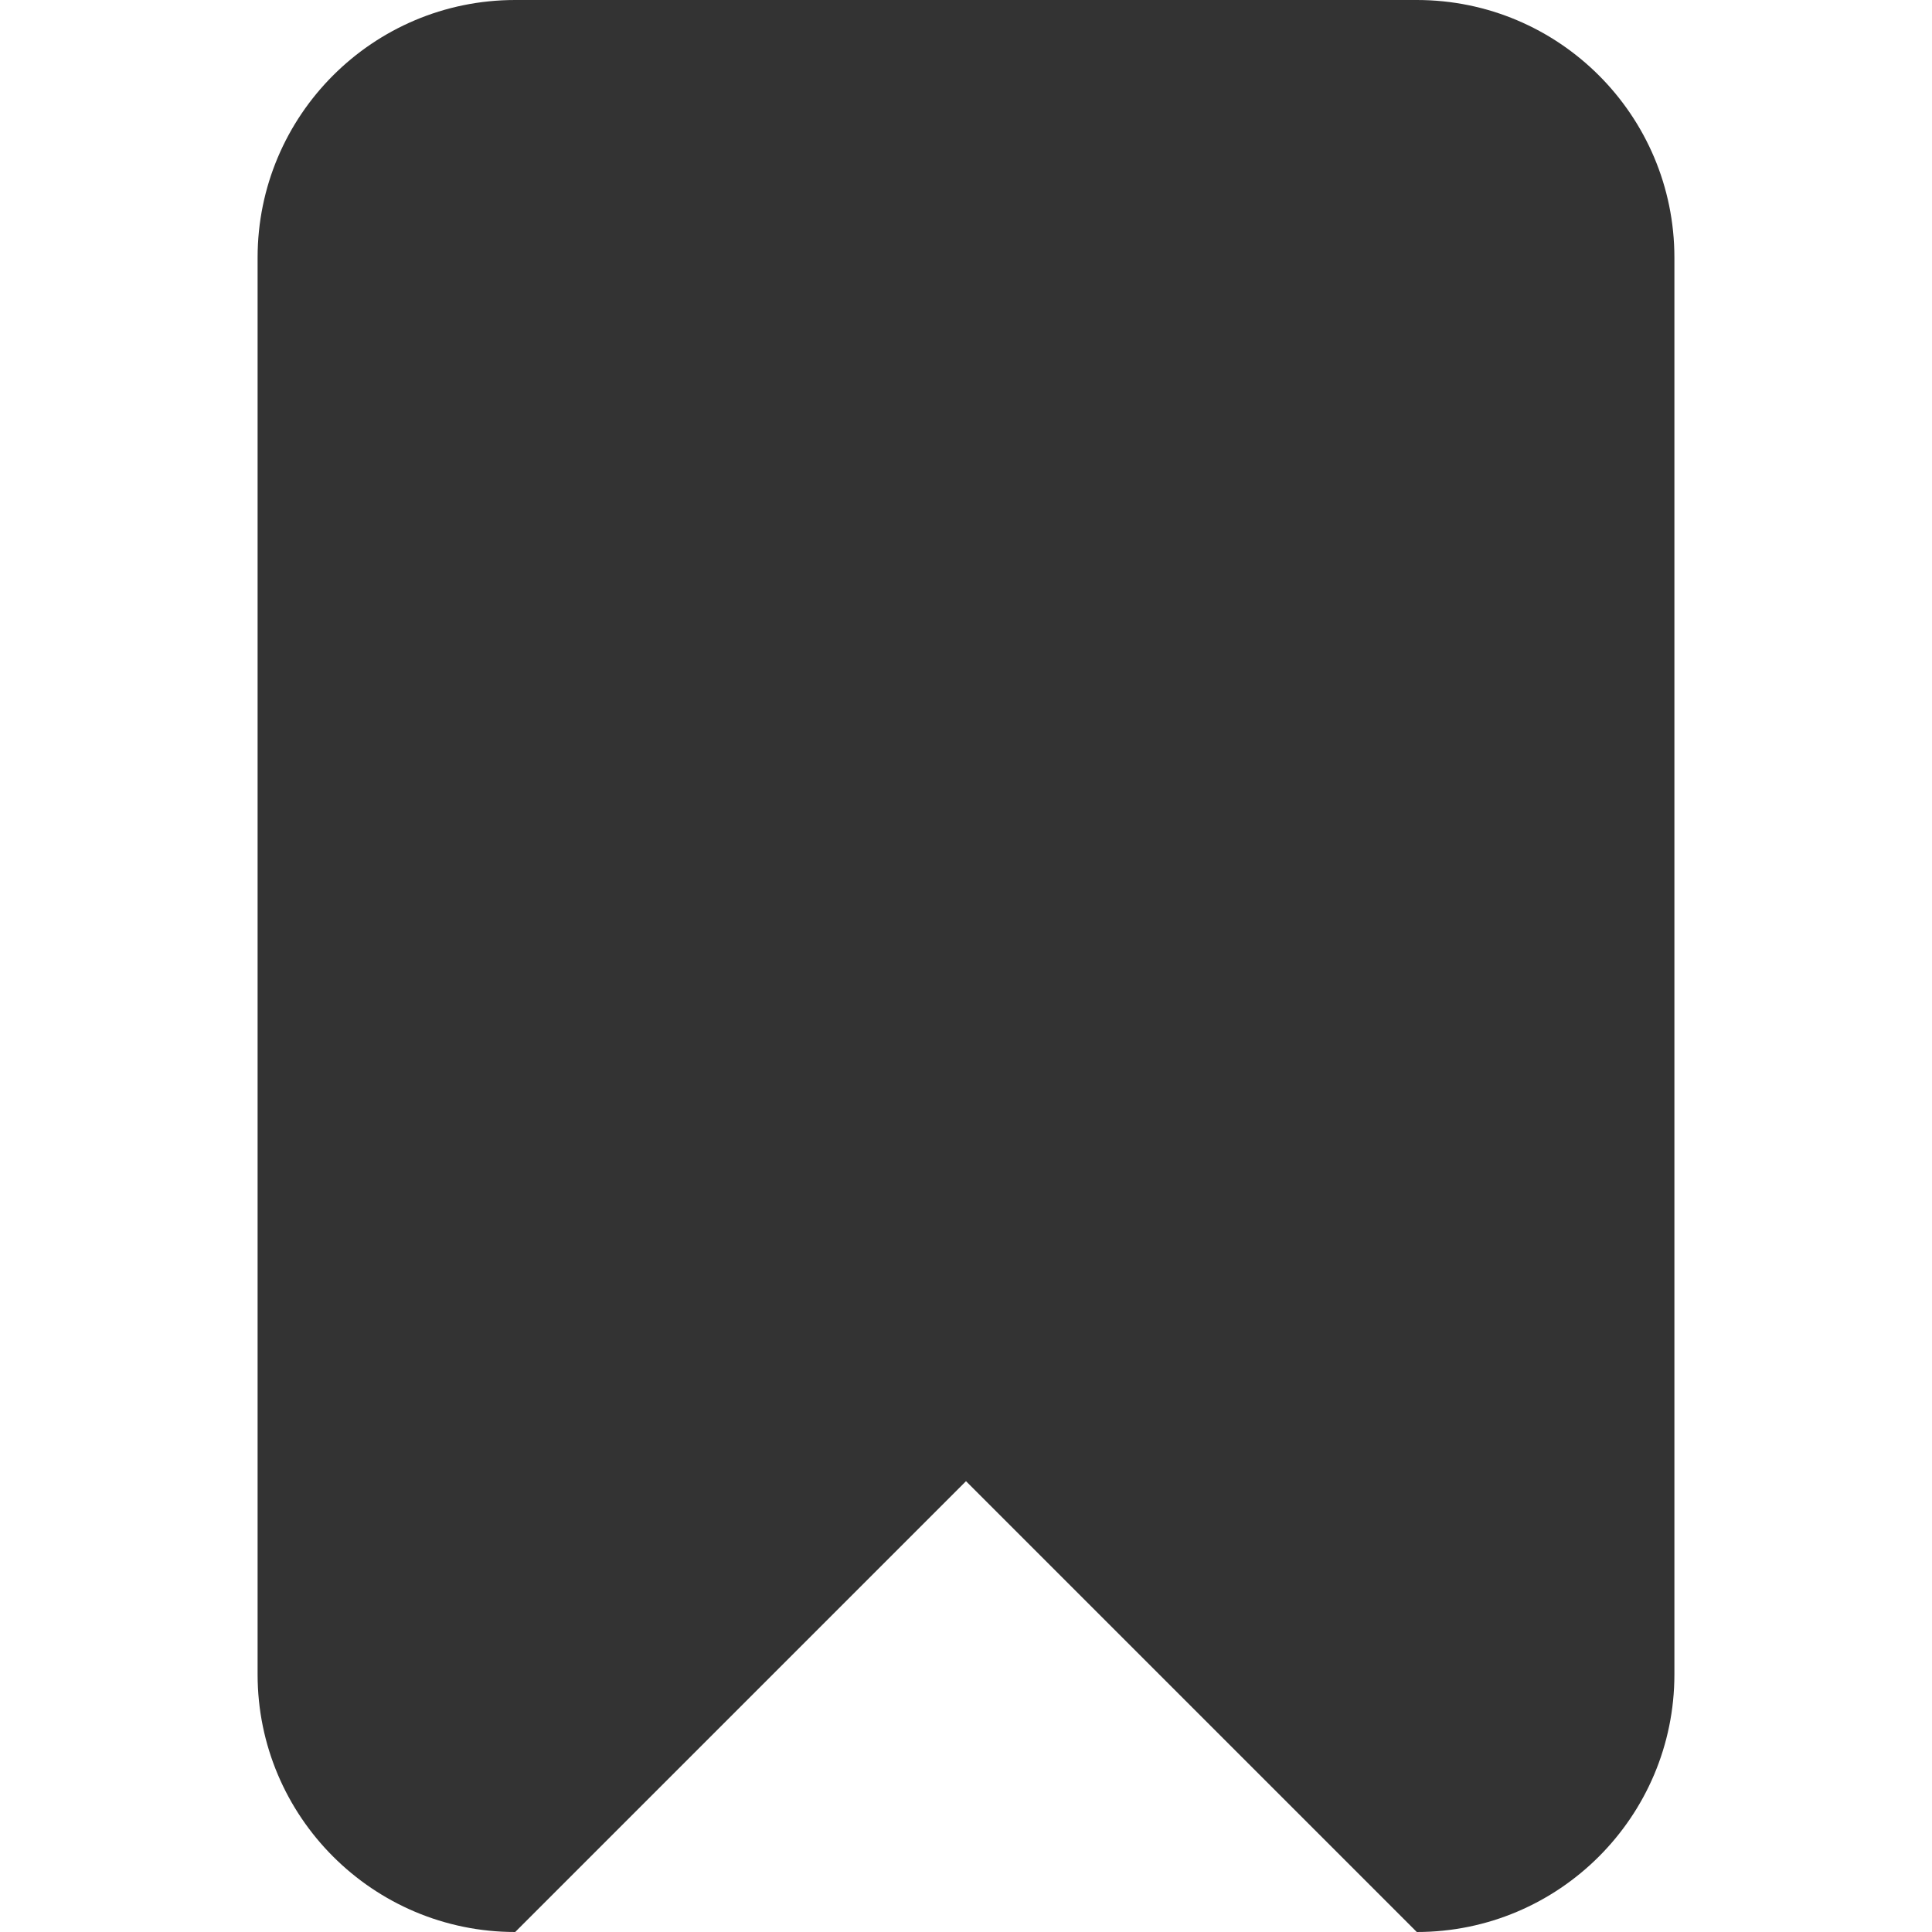 <svg width="15" height="15" viewBox="0 0 15 15" fill="none" xmlns="http://www.w3.org/2000/svg">
<g opacity="0.8" clip-path="url(#clip0_3_33)">
<path fill-rule="evenodd" clip-rule="evenodd" d="M11 0H4C2.896 0 2 0.895 2 2V13C2 14.104 2.896 15 4 15L7.5 11.5L11 15C12.104 15 13 14.104 13 13V2C13 0.895 12.104 0 11 0Z" fill="black"/>
</g>
<defs>
<clipPath id="clip0_3_33">
<rect width="15" height="15" fill="white"/>
</clipPath>
</defs>
</svg>
